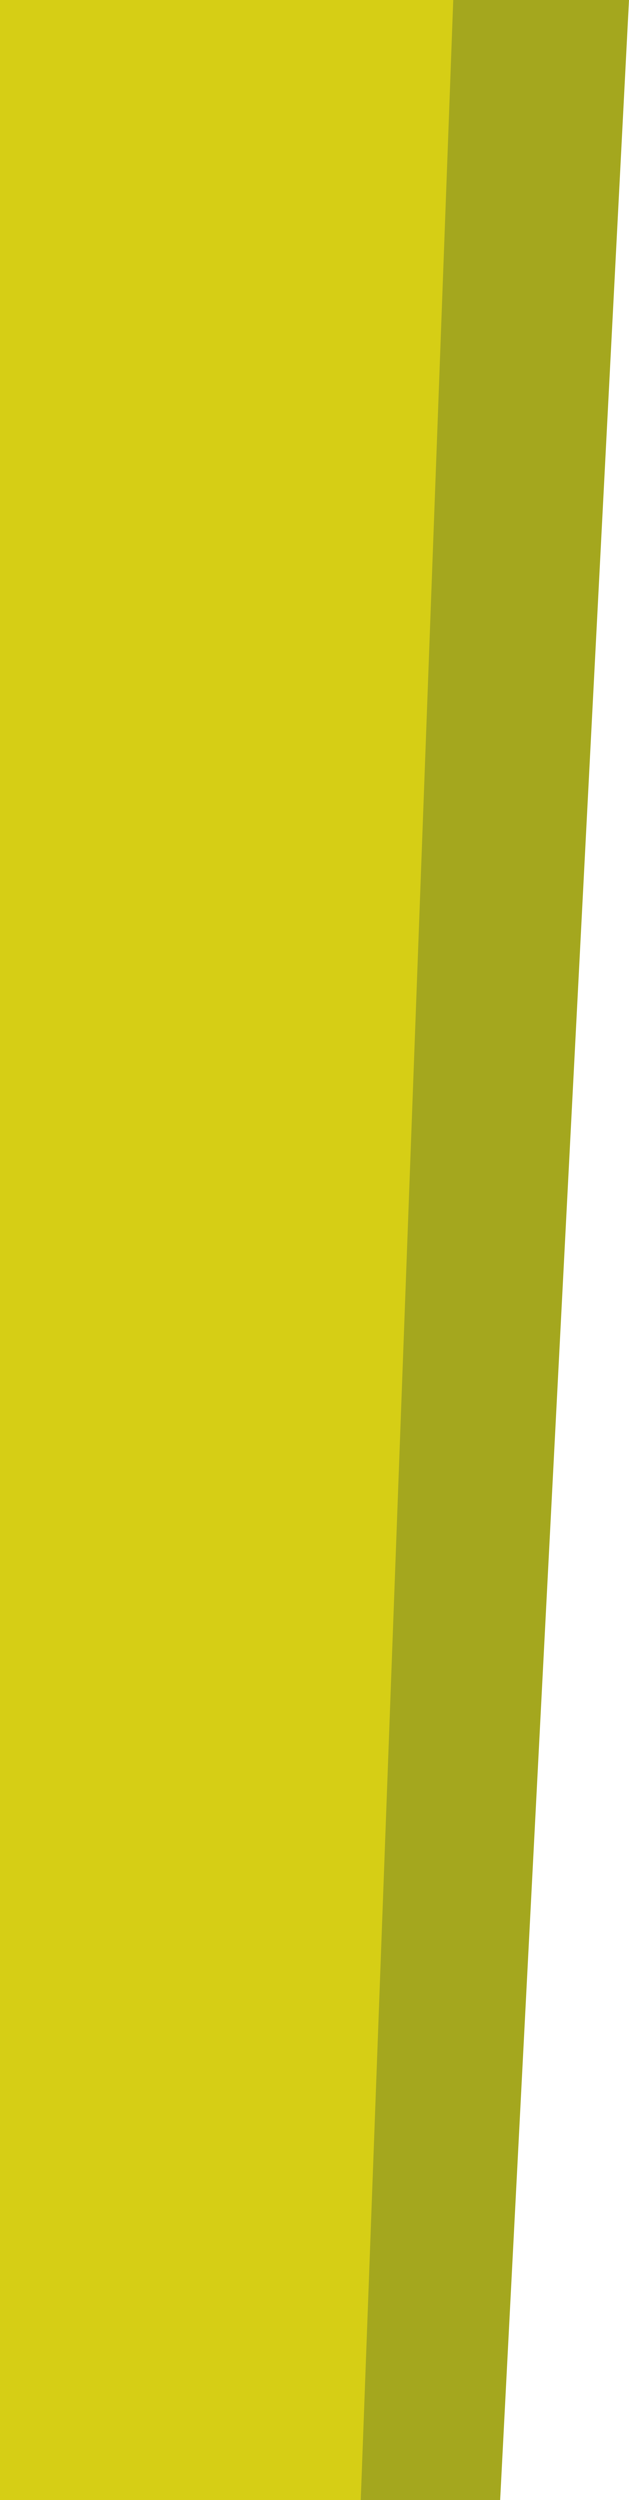 <svg xmlns="http://www.w3.org/2000/svg" viewBox="0 0 68 270"><defs><style>.cls-1{fill:#A4A71E;}.cls-2{fill:#D6CE15;}</style></defs><title>Recurso 1</title><g id="Capa_2" data-name="Capa 2"><g id="Capa_1-2" data-name="Capa 1"><path class="cls-1" d="M0,0H68L54.07,270H0Z"/><path class="cls-2" d="M0,0H49L39,270H0Z"/></g></g></svg>